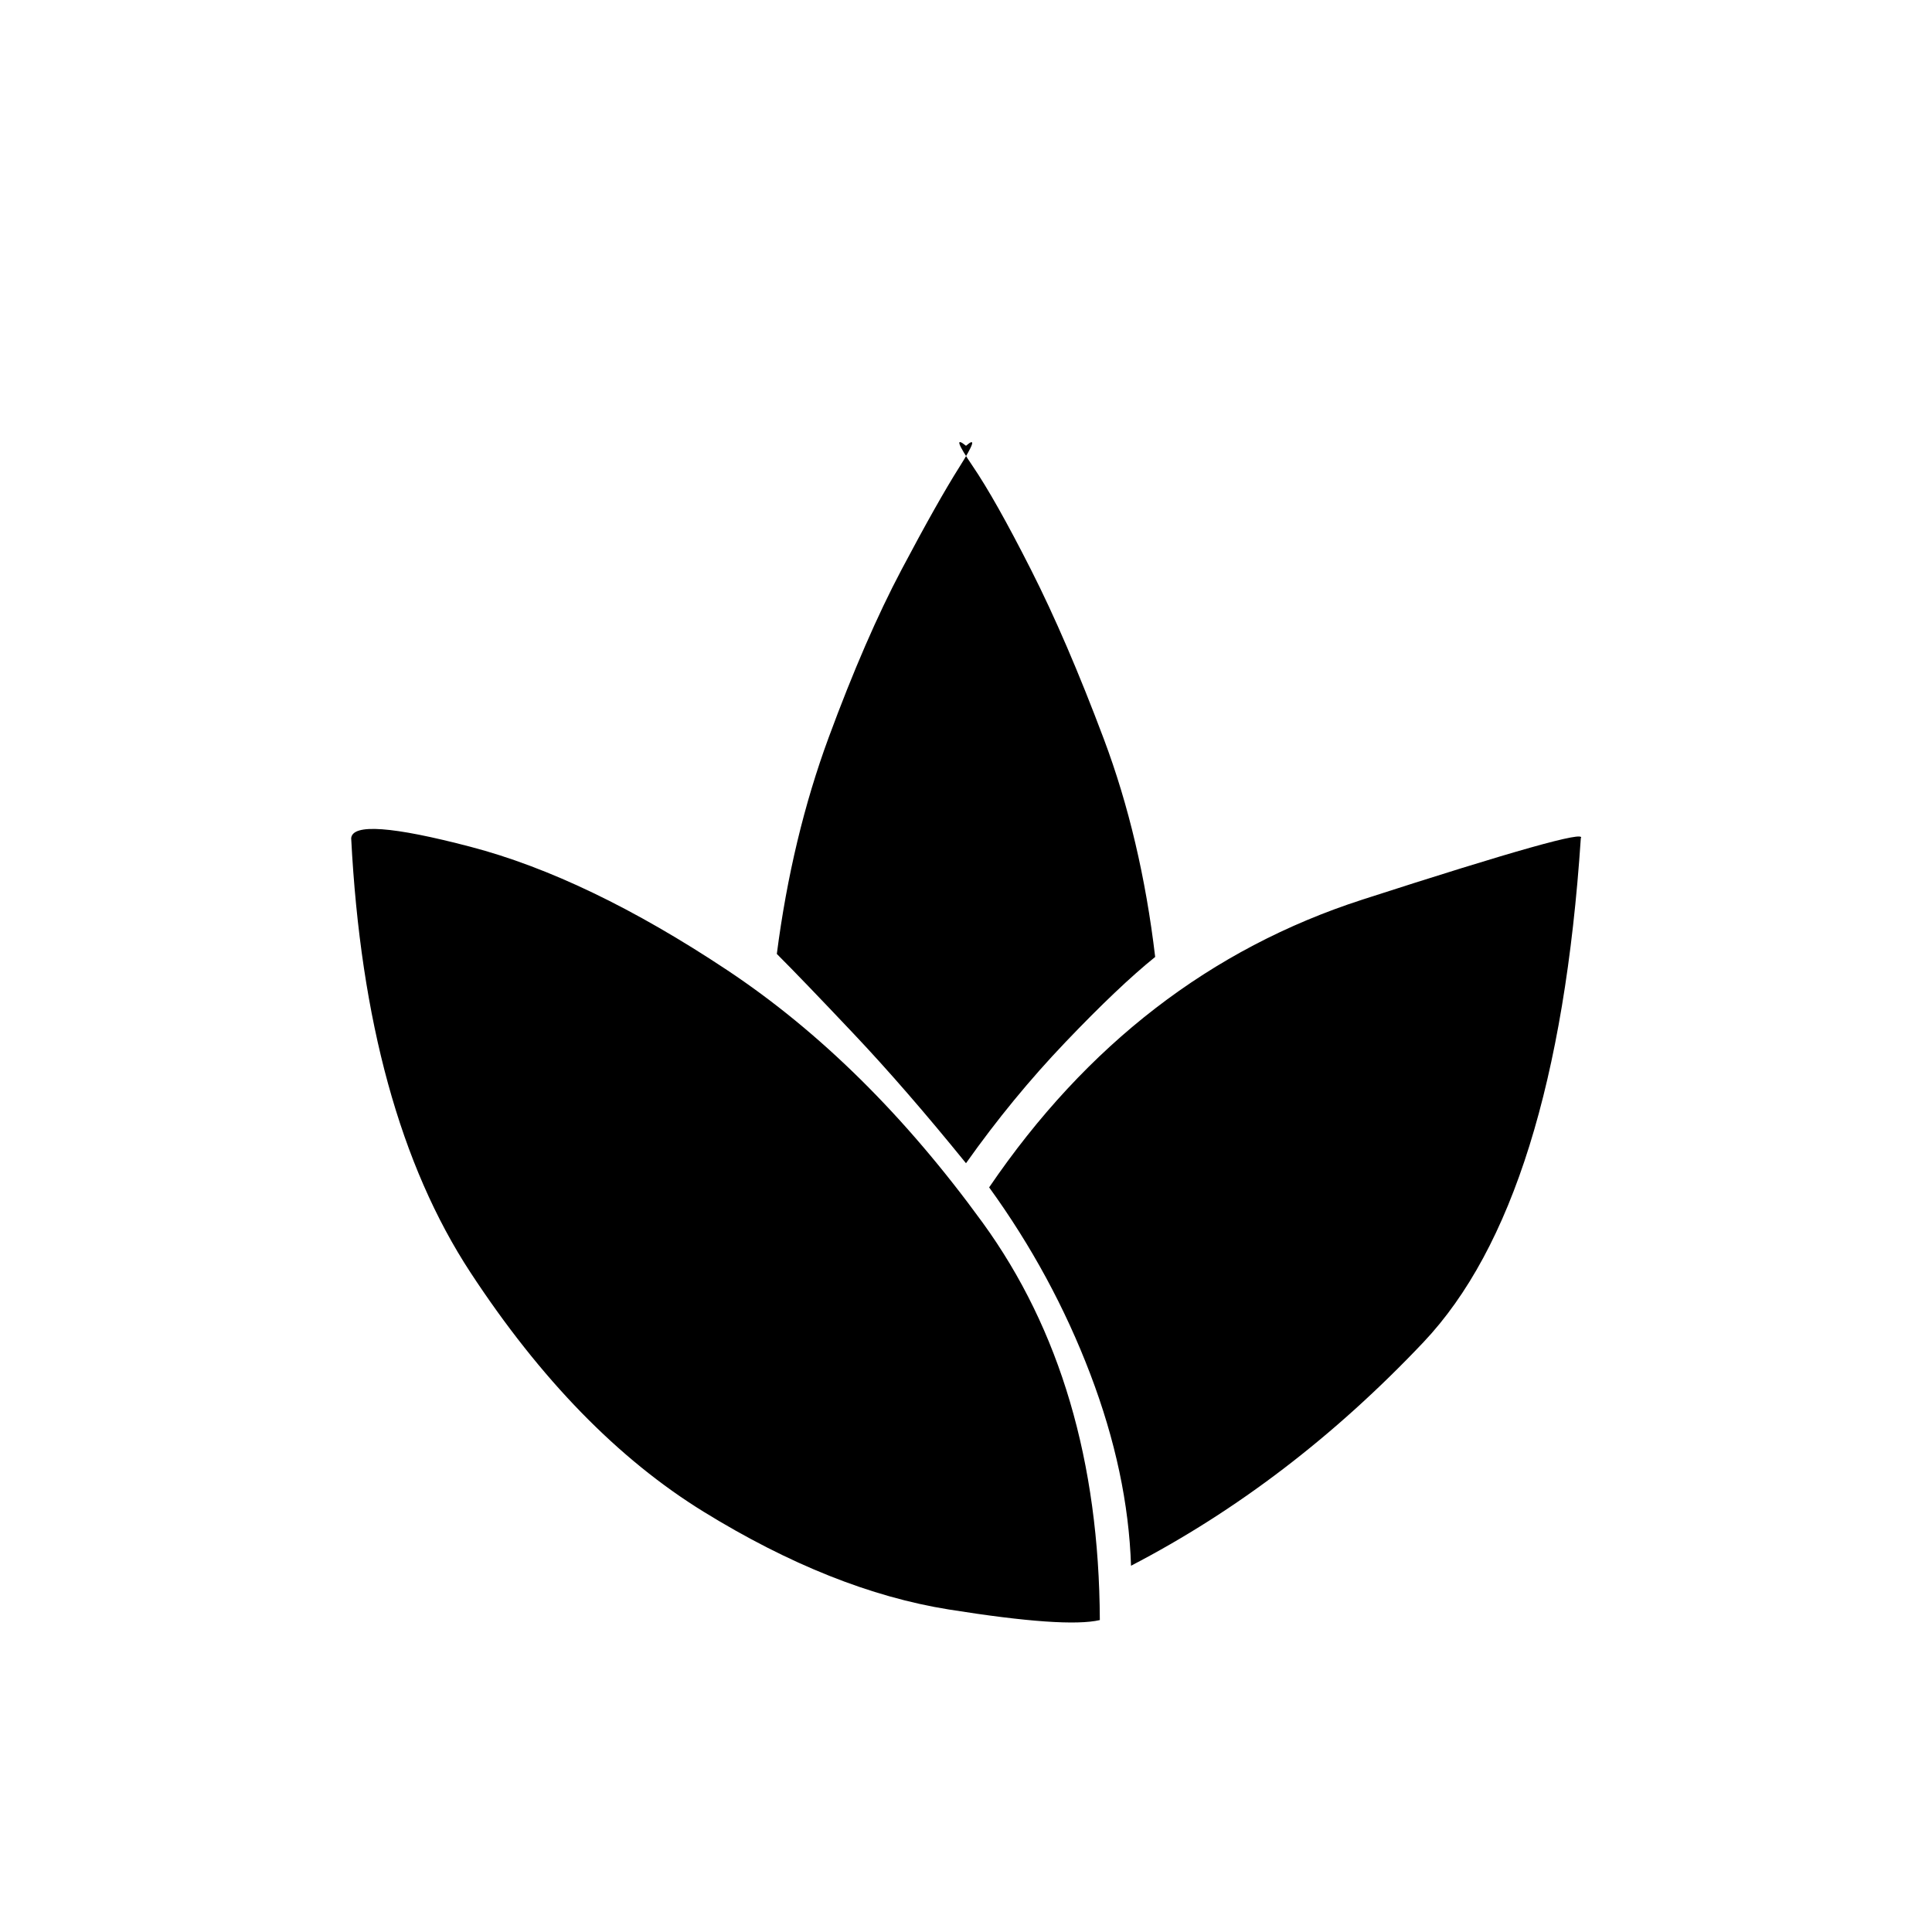 <svg xmlns="http://www.w3.org/2000/svg" height="20" viewBox="0 -960 960 960" width="20"><path d="M546.5-155q-17 4-75-5.25t-121.75-48.5q-63.75-39.25-116-119T174.5-543.5q1-11 59.25 4.25T361.25-478q69.25 46 127 125.5T546.5-155ZM480-382q-30-37-55.75-64.25T386-486q7.5-58 25.75-107.5T448-677q18-34 28.75-51t3.25-10.5q-8-6.5 3.25 10t29 51.5q17.75 35 36.25 84.25T574-484.5q-18 14.5-44.5 42.25T480-382Zm82 200q-1.5-46-20.25-95.25T491.5-370Q564-476.5 677-513t108.5-30.5Q773.5-363 707.25-293T562-182Z"/></svg>